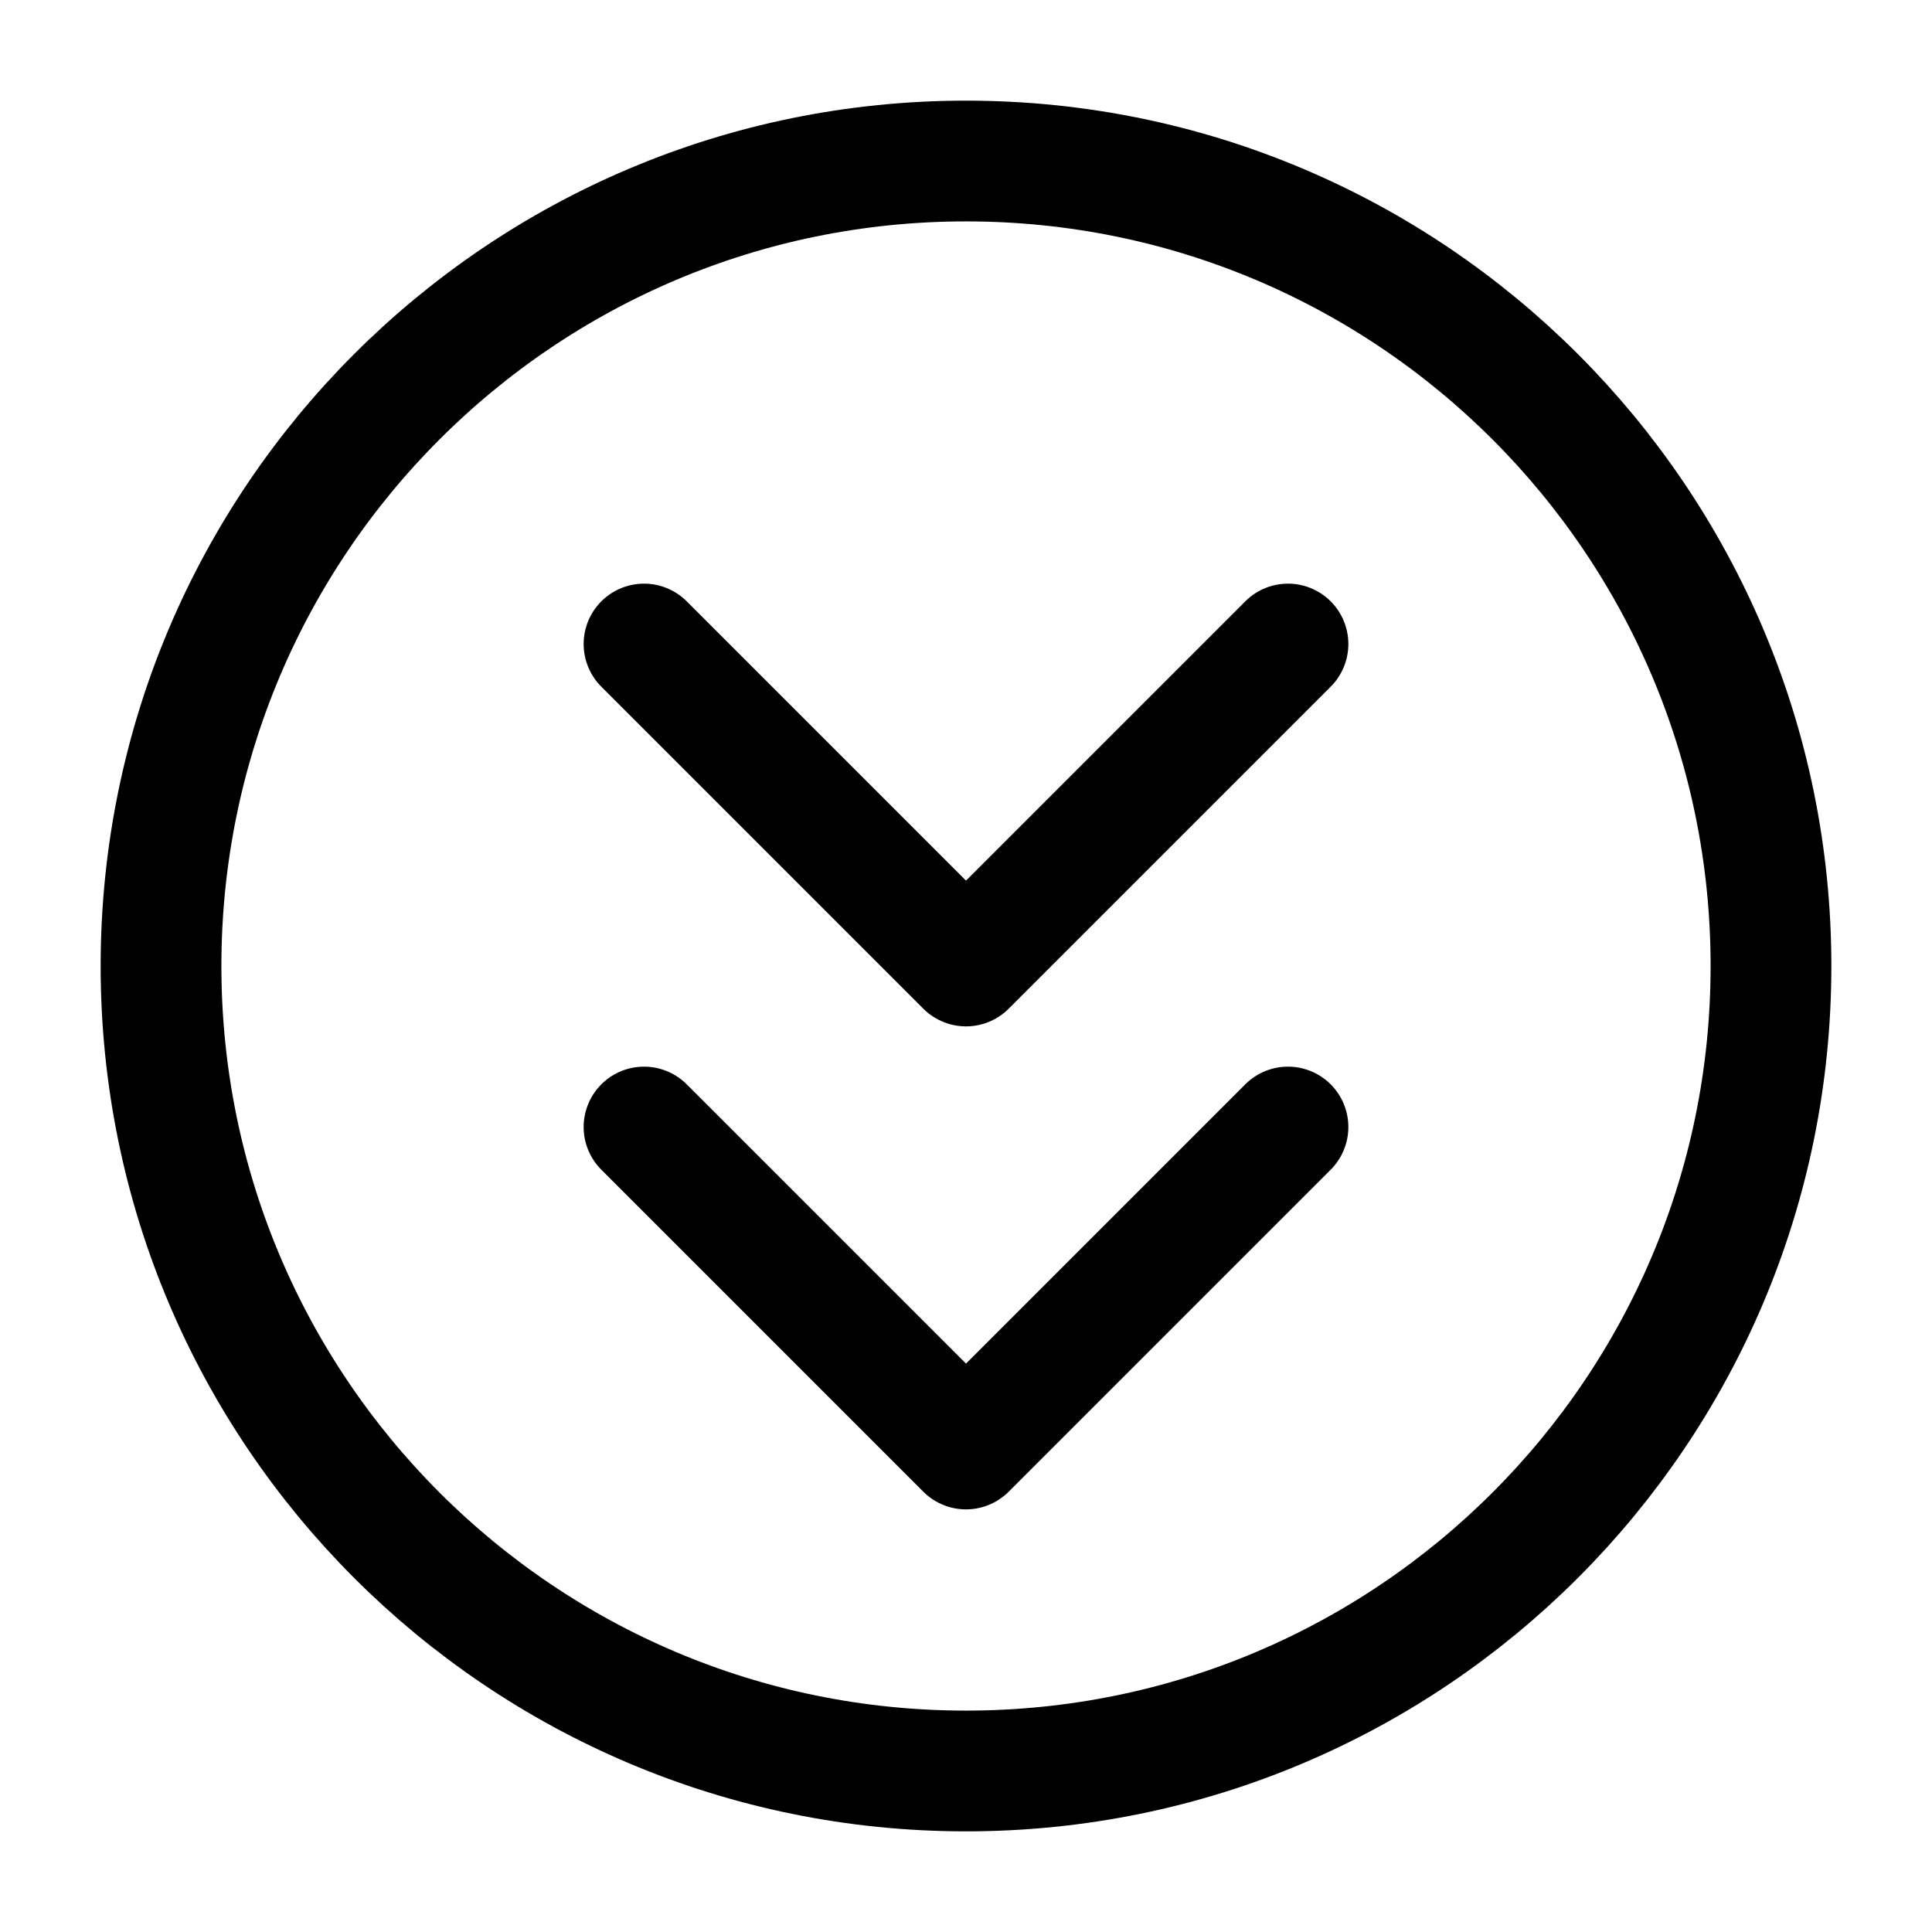<svg width="32" height="32" viewBox="0 0 32 32" fill="none" xmlns="http://www.w3.org/2000/svg">
<path d="M16 29.333C23.364 29.333 29.333 23.364 29.333 16C29.333 8.636 23.364 2.667 16 2.667C8.636 2.667 2.667 8.636 2.667 16C2.667 23.364 8.636 29.333 16 29.333Z" stroke="black" stroke-width="2" stroke-linecap="round" stroke-linejoin="round"/>
<path d="M10.667 18.667L16 24L21.333 18.667" stroke="black" stroke-width="2" stroke-linecap="round" stroke-linejoin="round"/>
<path d="M10.667 10.667L16 16L21.333 10.667" stroke="black" stroke-width="2" stroke-linecap="round" stroke-linejoin="round"/>
</svg>
